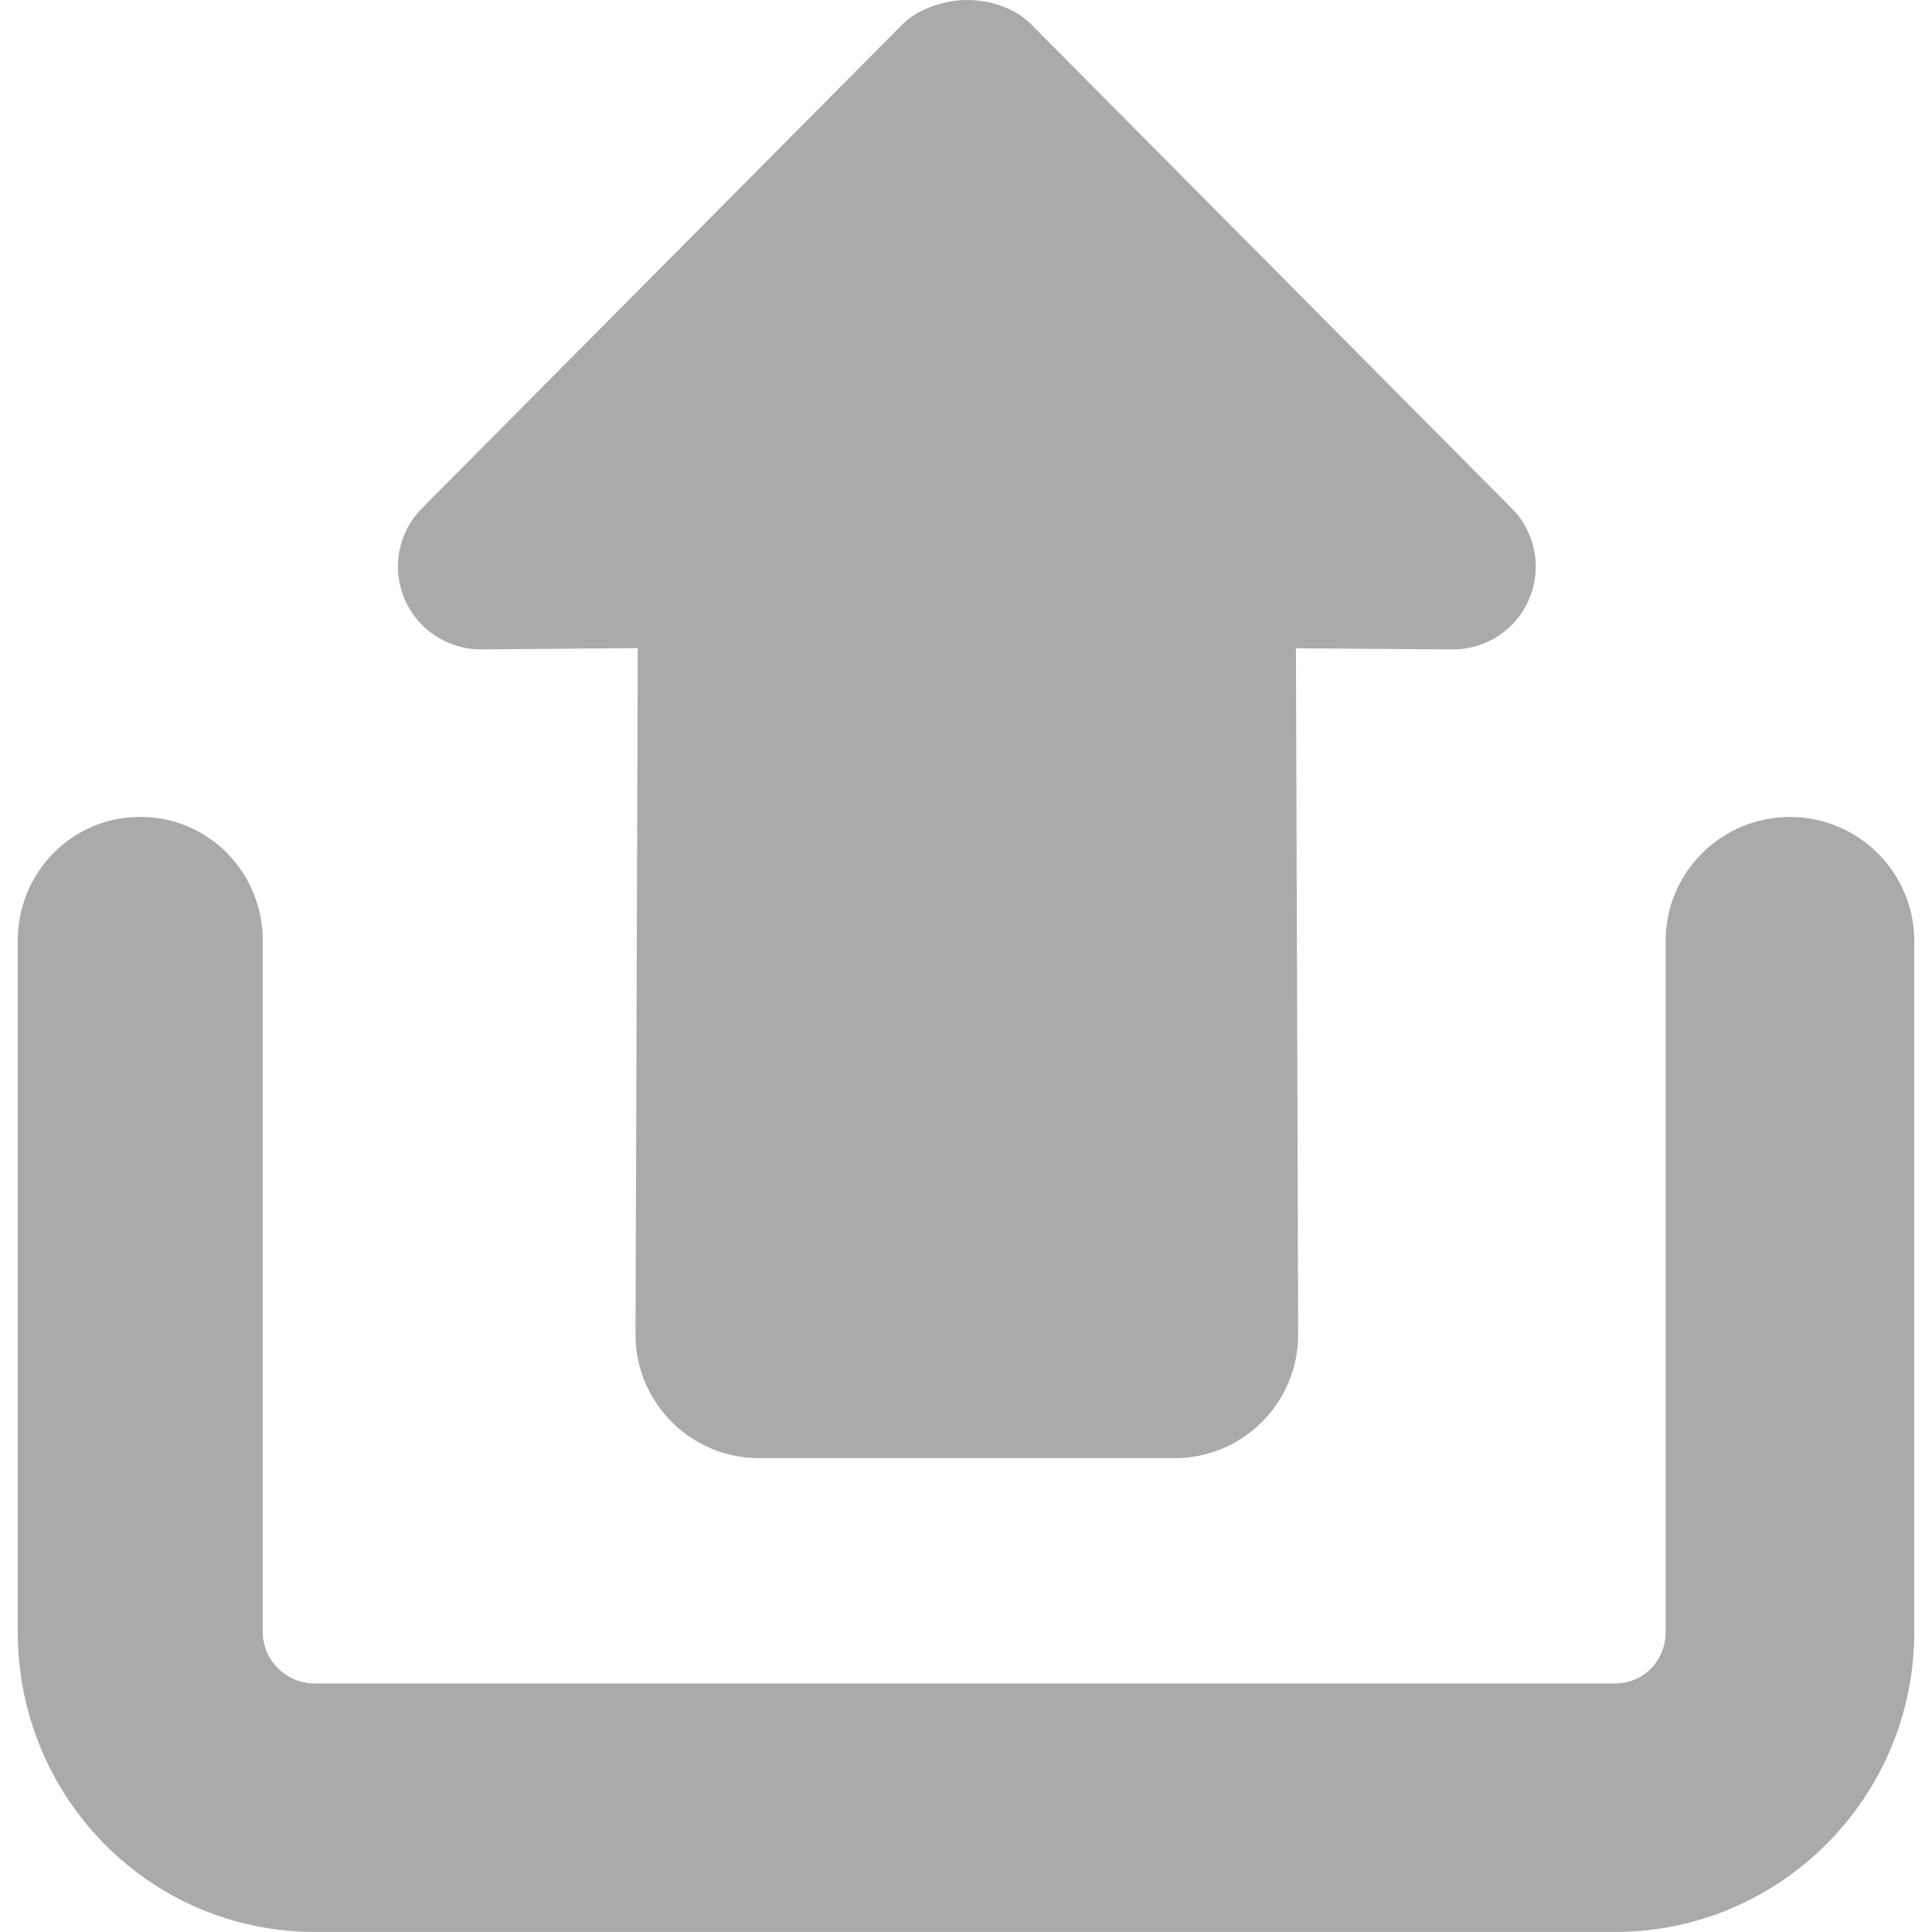 <?xml version="1.0" encoding="iso-8859-1"?>
<!-- Uploaded to: SVG Repo, www.svgrepo.com, Generator: SVG Repo Mixer Tools -->
<!DOCTYPE svg PUBLIC "-//W3C//DTD SVG 1.1//EN" "http://www.w3.org/Graphics/SVG/1.1/DTD/svg11.dtd">
<svg fill="#aaa" version="1.1" id="Capa_1" xmlns="http://www.w3.org/2000/svg" xmlns:xlink="http://www.w3.org/1999/xlink" 
	 width="800px" height="800px" viewBox="0 0 45.811 45.811"
	 xml:space="preserve">
<g>
	<g>
		<path d="M24.446,0.573C24.079,0.203,23.502,0,22.925,0c-0.516,0-1.153,0.203-1.52,0.572l-11.4,11.481
			c-0.56,0.563-0.725,1.408-0.417,2.139c0.306,0.731,1.022,1.207,1.815,1.206l3.72-0.03l-0.054,16.288
			c0.006,1.613,1.316,2.919,2.93,2.919h9.855c1.611,0,2.922-1.306,2.928-2.919l-0.053-16.284l3.719,0.027
			c0.793,0.002,1.512-0.474,1.815-1.206c0.308-0.73,0.144-1.577-0.417-2.139L24.446,0.573z"/>
		<path d="M42.442,19.371c-1.623,0-2.947,1.315-2.947,2.938v16.392c0,0.678-0.522,1.217-1.203,1.217H7.47
			c-0.68,0-1.239-0.539-1.239-1.217V22.308c0-1.622-1.282-2.938-2.905-2.938c-1.622,0-2.905,1.315-2.905,2.938V38.7
			c0,3.918,3.131,7.11,7.05,7.11h30.821c3.92,0,7.098-3.192,7.098-7.11V22.308C45.389,20.686,44.063,19.371,42.442,19.371z"/>
	</g>
</g>
</svg>